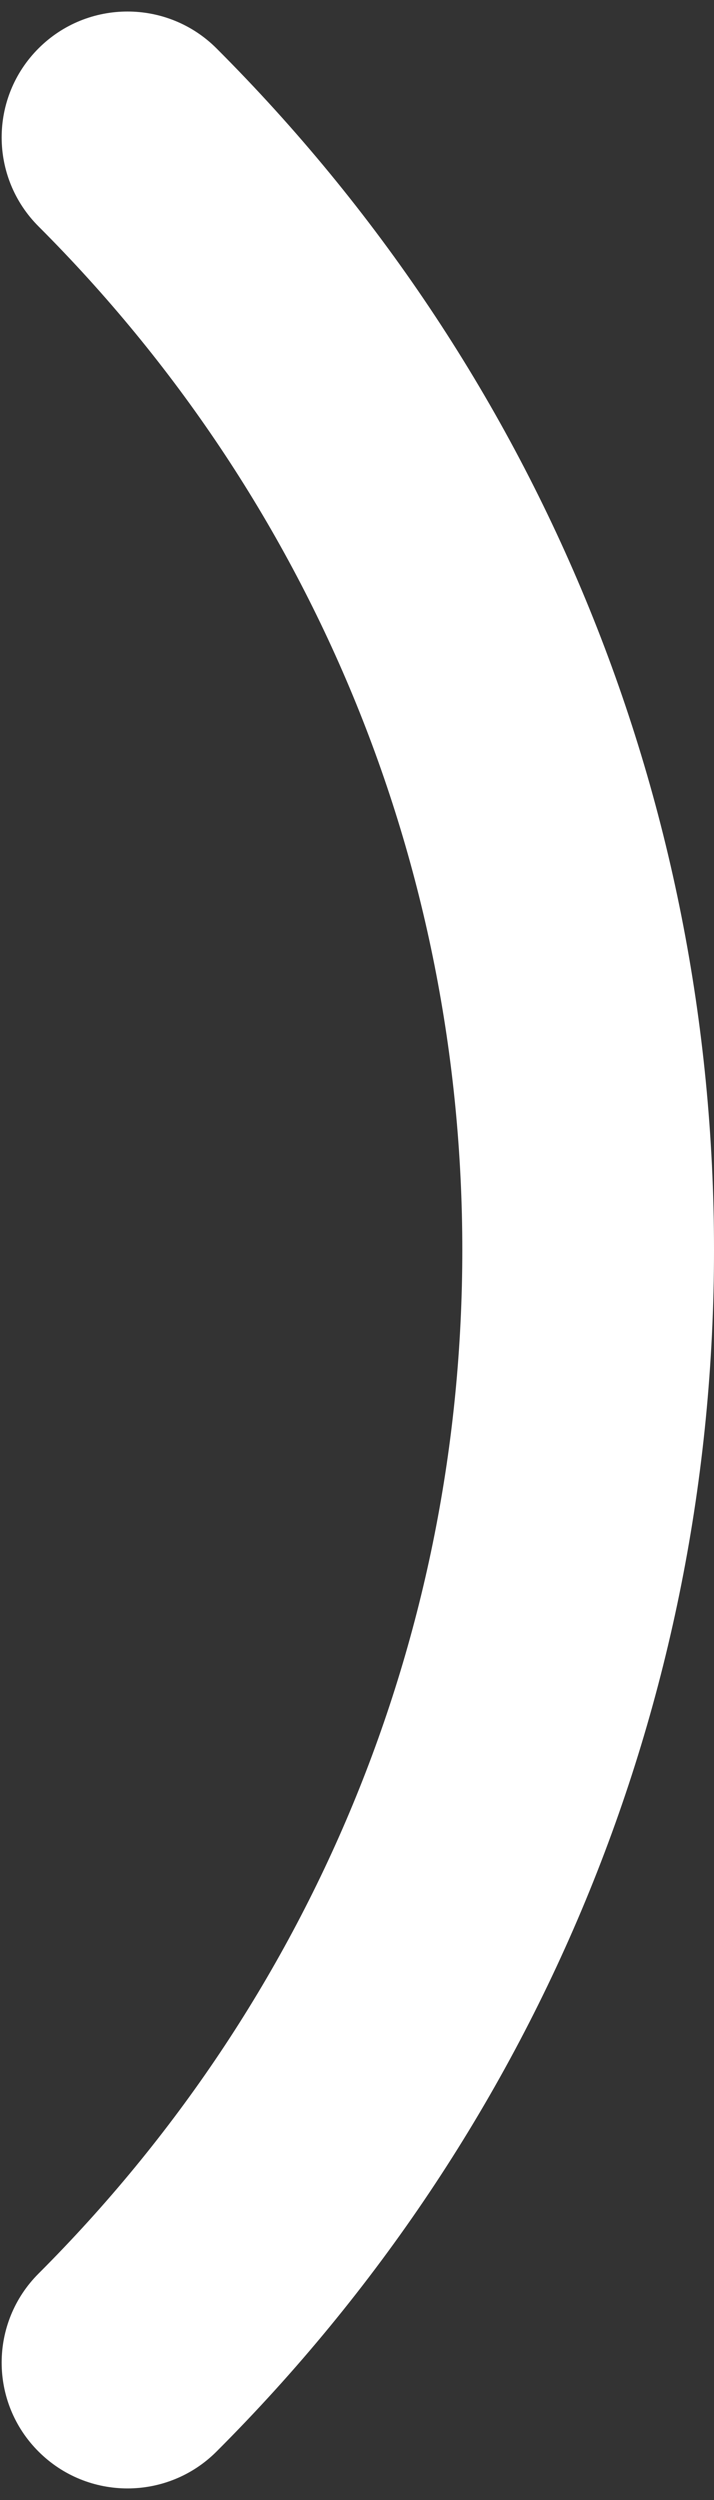 <svg width="10" height="35" viewBox="0 0 10 35" fill="none" xmlns="http://www.w3.org/2000/svg">
<rect x="0" y="0" width="10" height="35" fill="#333333" stroke="none"/>
<path d="M3.032 0.677C2.344 -0.01 1.228 -0.011 0.54 0.677C-0.149 1.366 -0.149 2.481 0.54 3.17C4.367 6.997 6.475 12.087 6.475 17.5C6.475 22.913 4.367 28.003 0.54 31.83C-0.149 32.519 -0.149 33.634 0.54 34.322C0.884 34.666 1.335 34.838 1.786 34.838C2.236 34.838 2.688 34.666 3.032 34.322C7.525 29.829 10 23.854 10 17.5C10 11.145 7.525 5.171 3.032 0.677Z" fill="white"/>
</svg>

